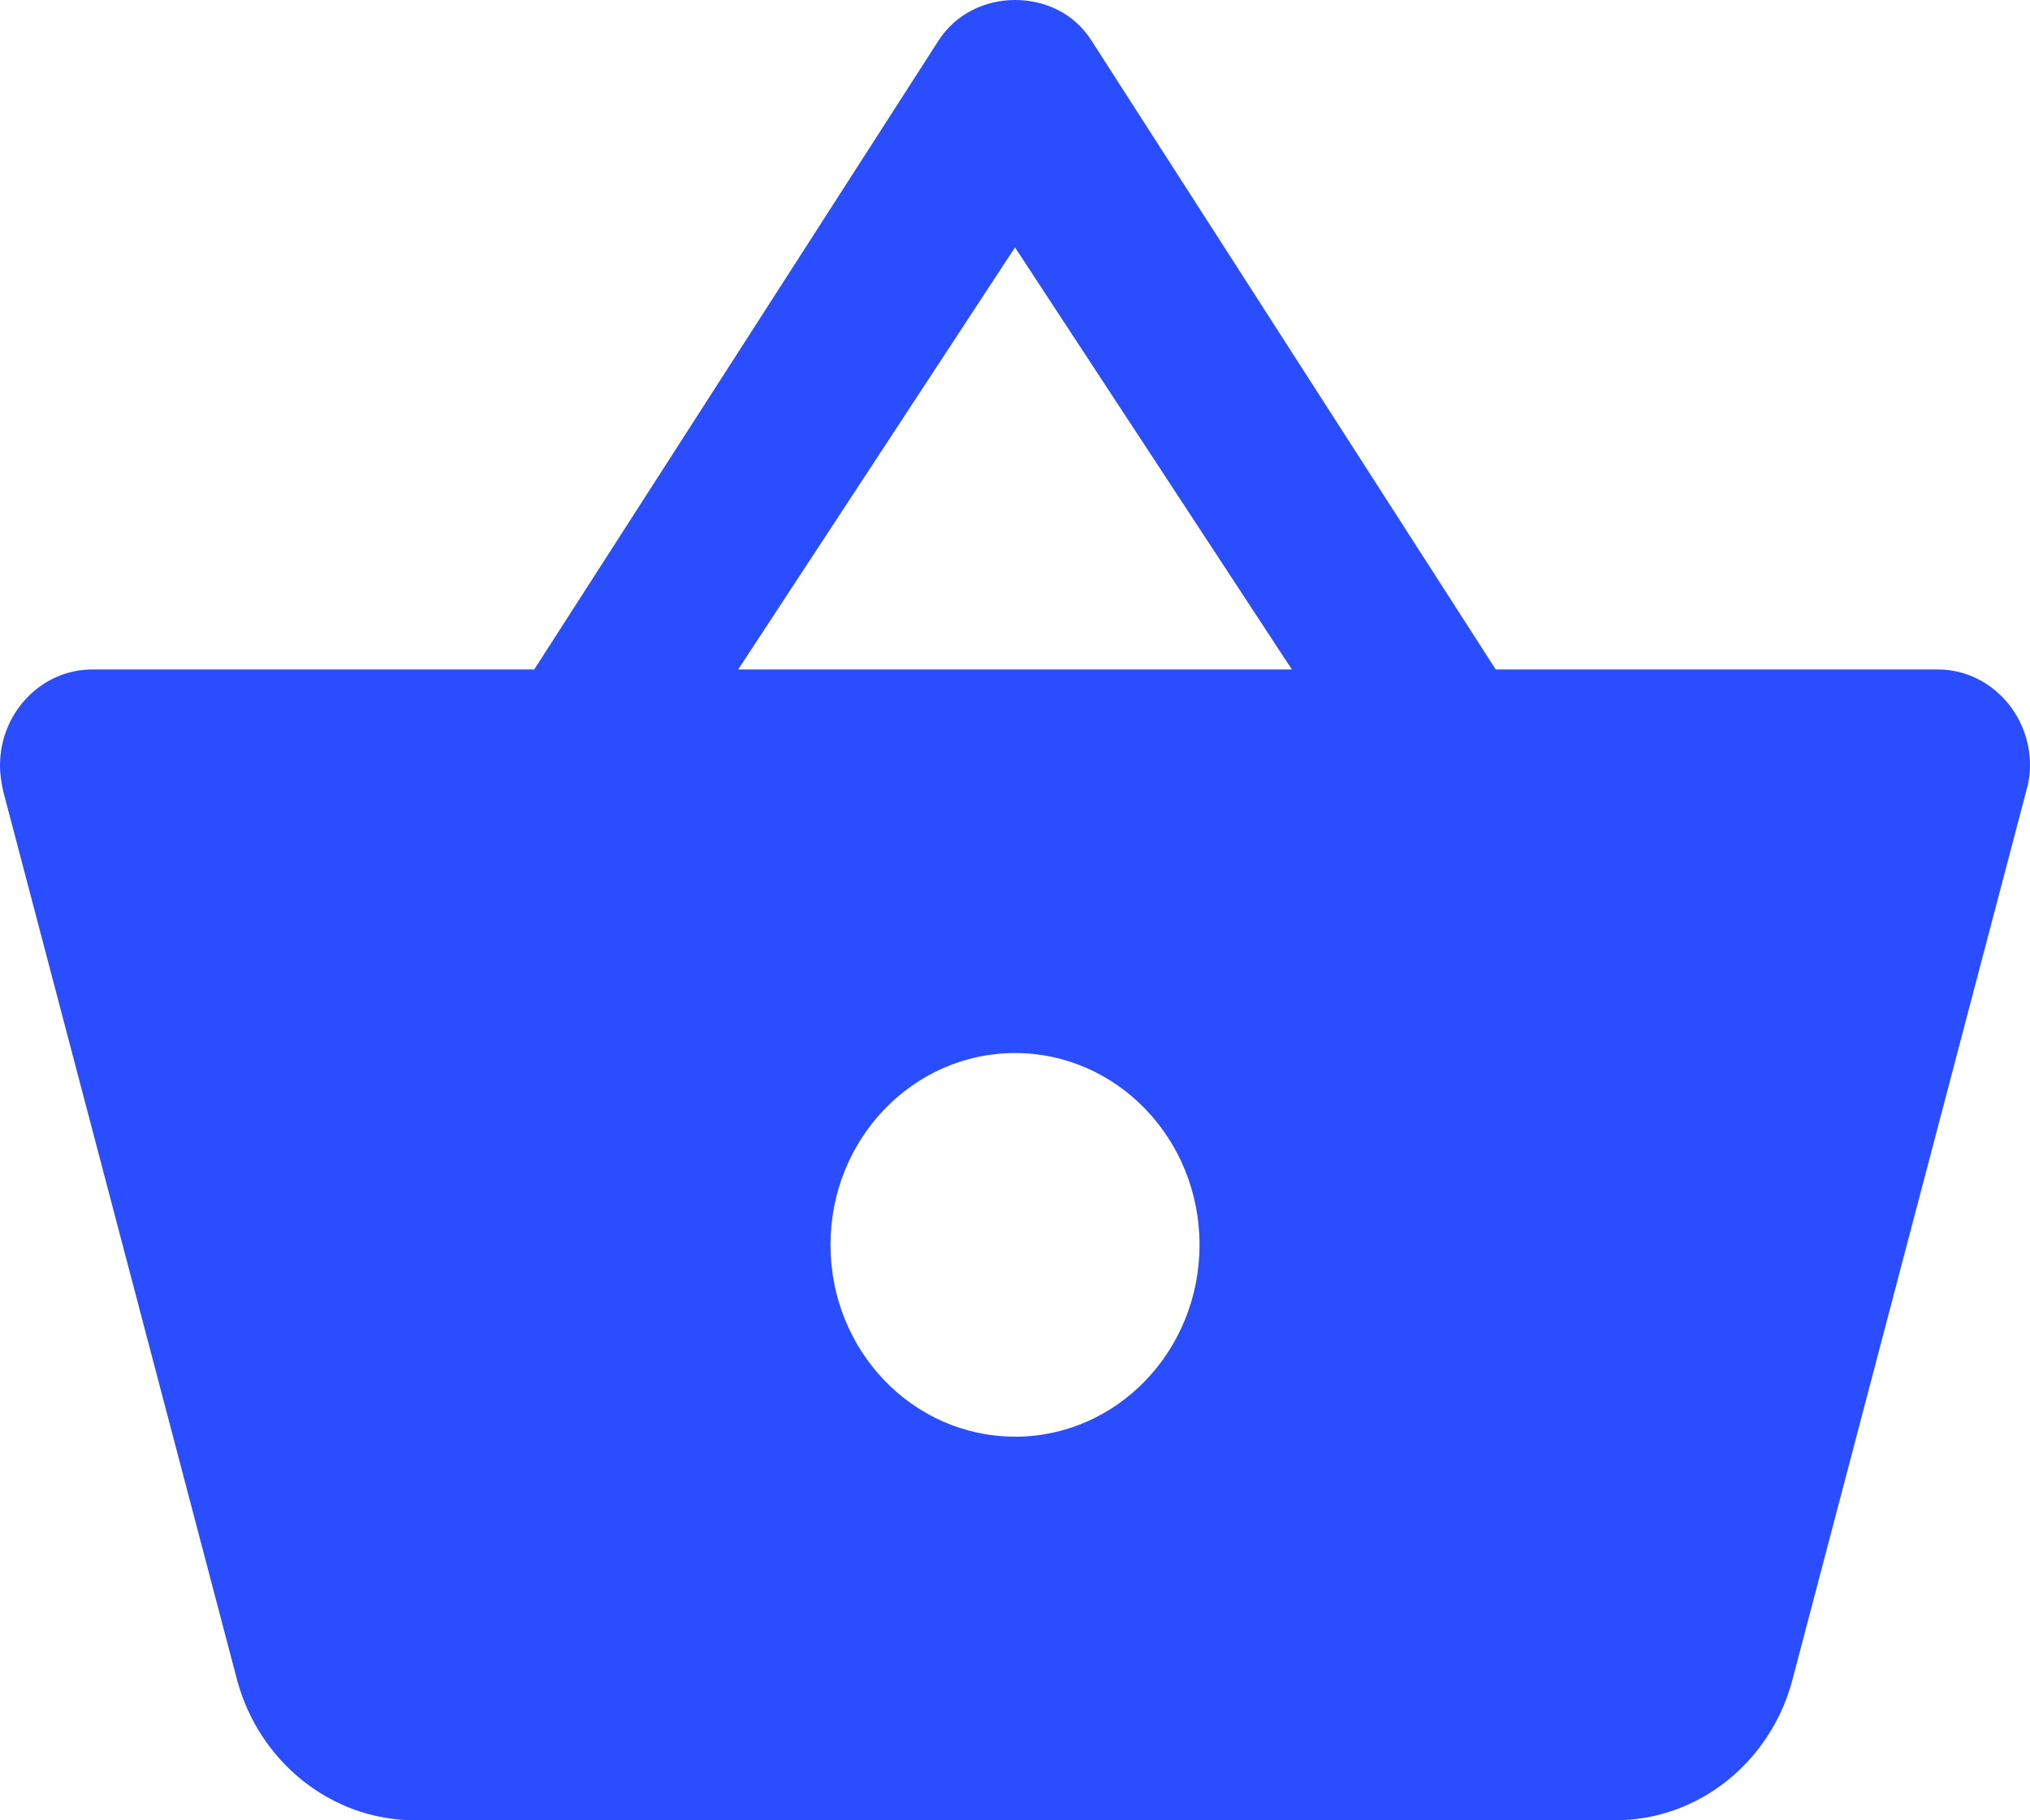 <svg xmlns="http://www.w3.org/2000/svg" width="29" height="26" viewBox="0 0 29 26">
    <path fill="#2A4EFF" fill-rule="evenodd" d="M14.5 20.52c-1.457 0-2.636-1.225-2.636-2.74 0-1.513 1.18-2.739 2.636-2.739 1.457 0 2.636 1.226 2.636 2.74 0 1.514-1.18 2.74-2.636 2.74zM10.545 9.563L14.5 3.534l3.955 6.028h-7.91zm10.823 0L15.594.582C15.344.185 14.922 0 14.5 0c-.422 0-.844.192-1.094.582l-5.774 8.98H1.318c-.725 0-1.318.616-1.318 1.37 0 .13.02.253.046.37L3.388 24c.31 1.15 1.331 2 2.544 2h17.136c1.213 0 2.234-.85 2.538-2.007l3.341-12.698c.033-.11.053-.233.053-.363 0-.754-.593-1.37-1.318-1.37h-6.314z"/>
</svg>
